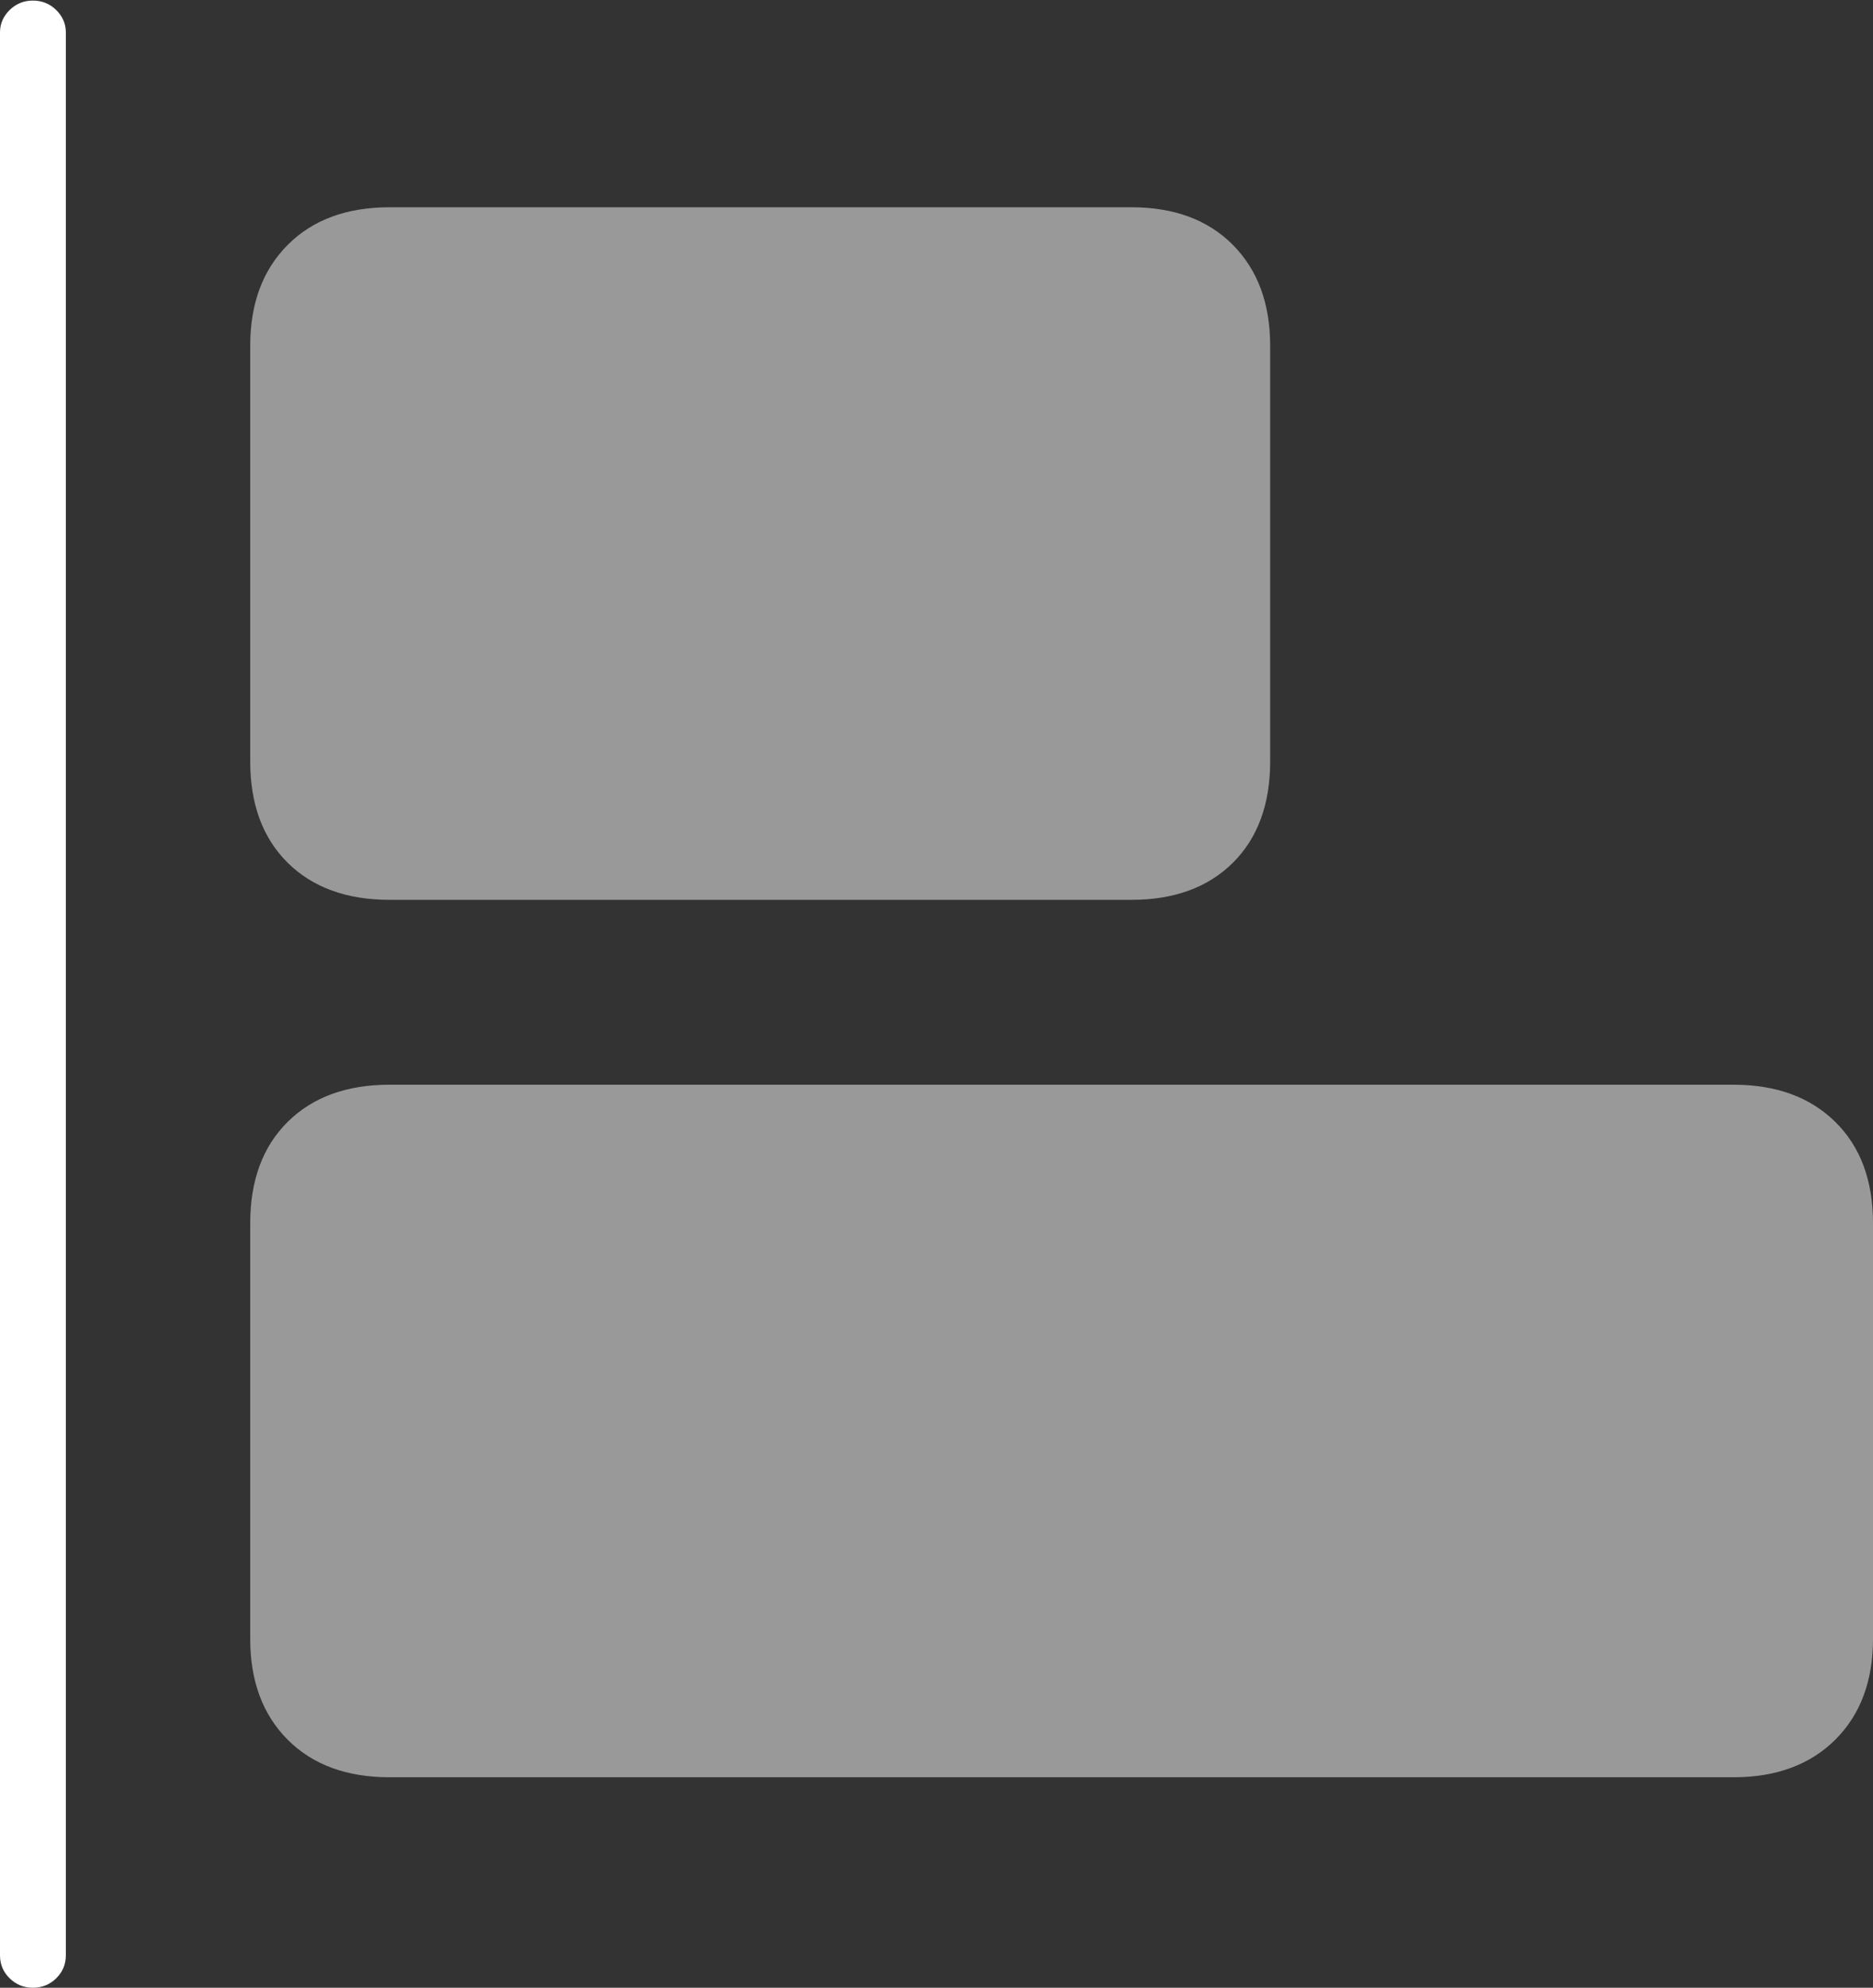 <?xml version="1.0" encoding="UTF-8"?>
<!--Generator: Apple Native CoreSVG 175-->
<!DOCTYPE svg
PUBLIC "-//W3C//DTD SVG 1.1//EN"
       "http://www.w3.org/Graphics/SVG/1.1/DTD/svg11.dtd">
<svg version="1.1" xmlns="http://www.w3.org/2000/svg" xmlns:xlink="http://www.w3.org/1999/xlink" width="19.829" height="21.032">
 <rect width="100%" height="100%" fill="#333333" stroke="none"/>
 <g>
  <rect height="21.032" opacity="0" width="19.829" x="0" y="0"/>
  <path d="M4.126 9.521L11.977 9.521Q12.656 9.521 13.052 9.129Q13.447 8.736 13.447 8.055L13.447 3.659Q13.447 2.989 13.052 2.591Q12.656 2.193 11.977 2.193L4.126 2.193Q3.443 2.193 3.046 2.591Q2.649 2.989 2.649 3.659L2.649 8.055Q2.649 8.736 3.046 9.129Q3.443 9.521 4.126 9.521ZM4.126 18.805L18.35 18.805Q19.029 18.805 19.429 18.408Q19.829 18.01 19.829 17.34L19.829 12.943Q19.829 12.263 19.429 11.87Q19.029 11.477 18.35 11.477L4.126 11.477Q3.443 11.477 3.046 11.87Q2.649 12.263 2.649 12.943L2.649 17.34Q2.649 18.01 3.046 18.408Q3.443 18.805 4.126 18.805Z" fill="rgba(255,255,255,0.5)"/>
  <path d="M0.347 21.032Q0.493 21.032 0.595 20.932Q0.697 20.832 0.697 20.689L0.697 0.342Q0.697 0.207 0.595 0.106Q0.493 0.006 0.347 0.006Q0.205 0.006 0.102 0.106Q0 0.207 0 0.342L0 20.689Q0 20.832 0.102 20.932Q0.205 21.032 0.347 21.032Z" fill="#ffffff"/>
 </g>
</svg>
